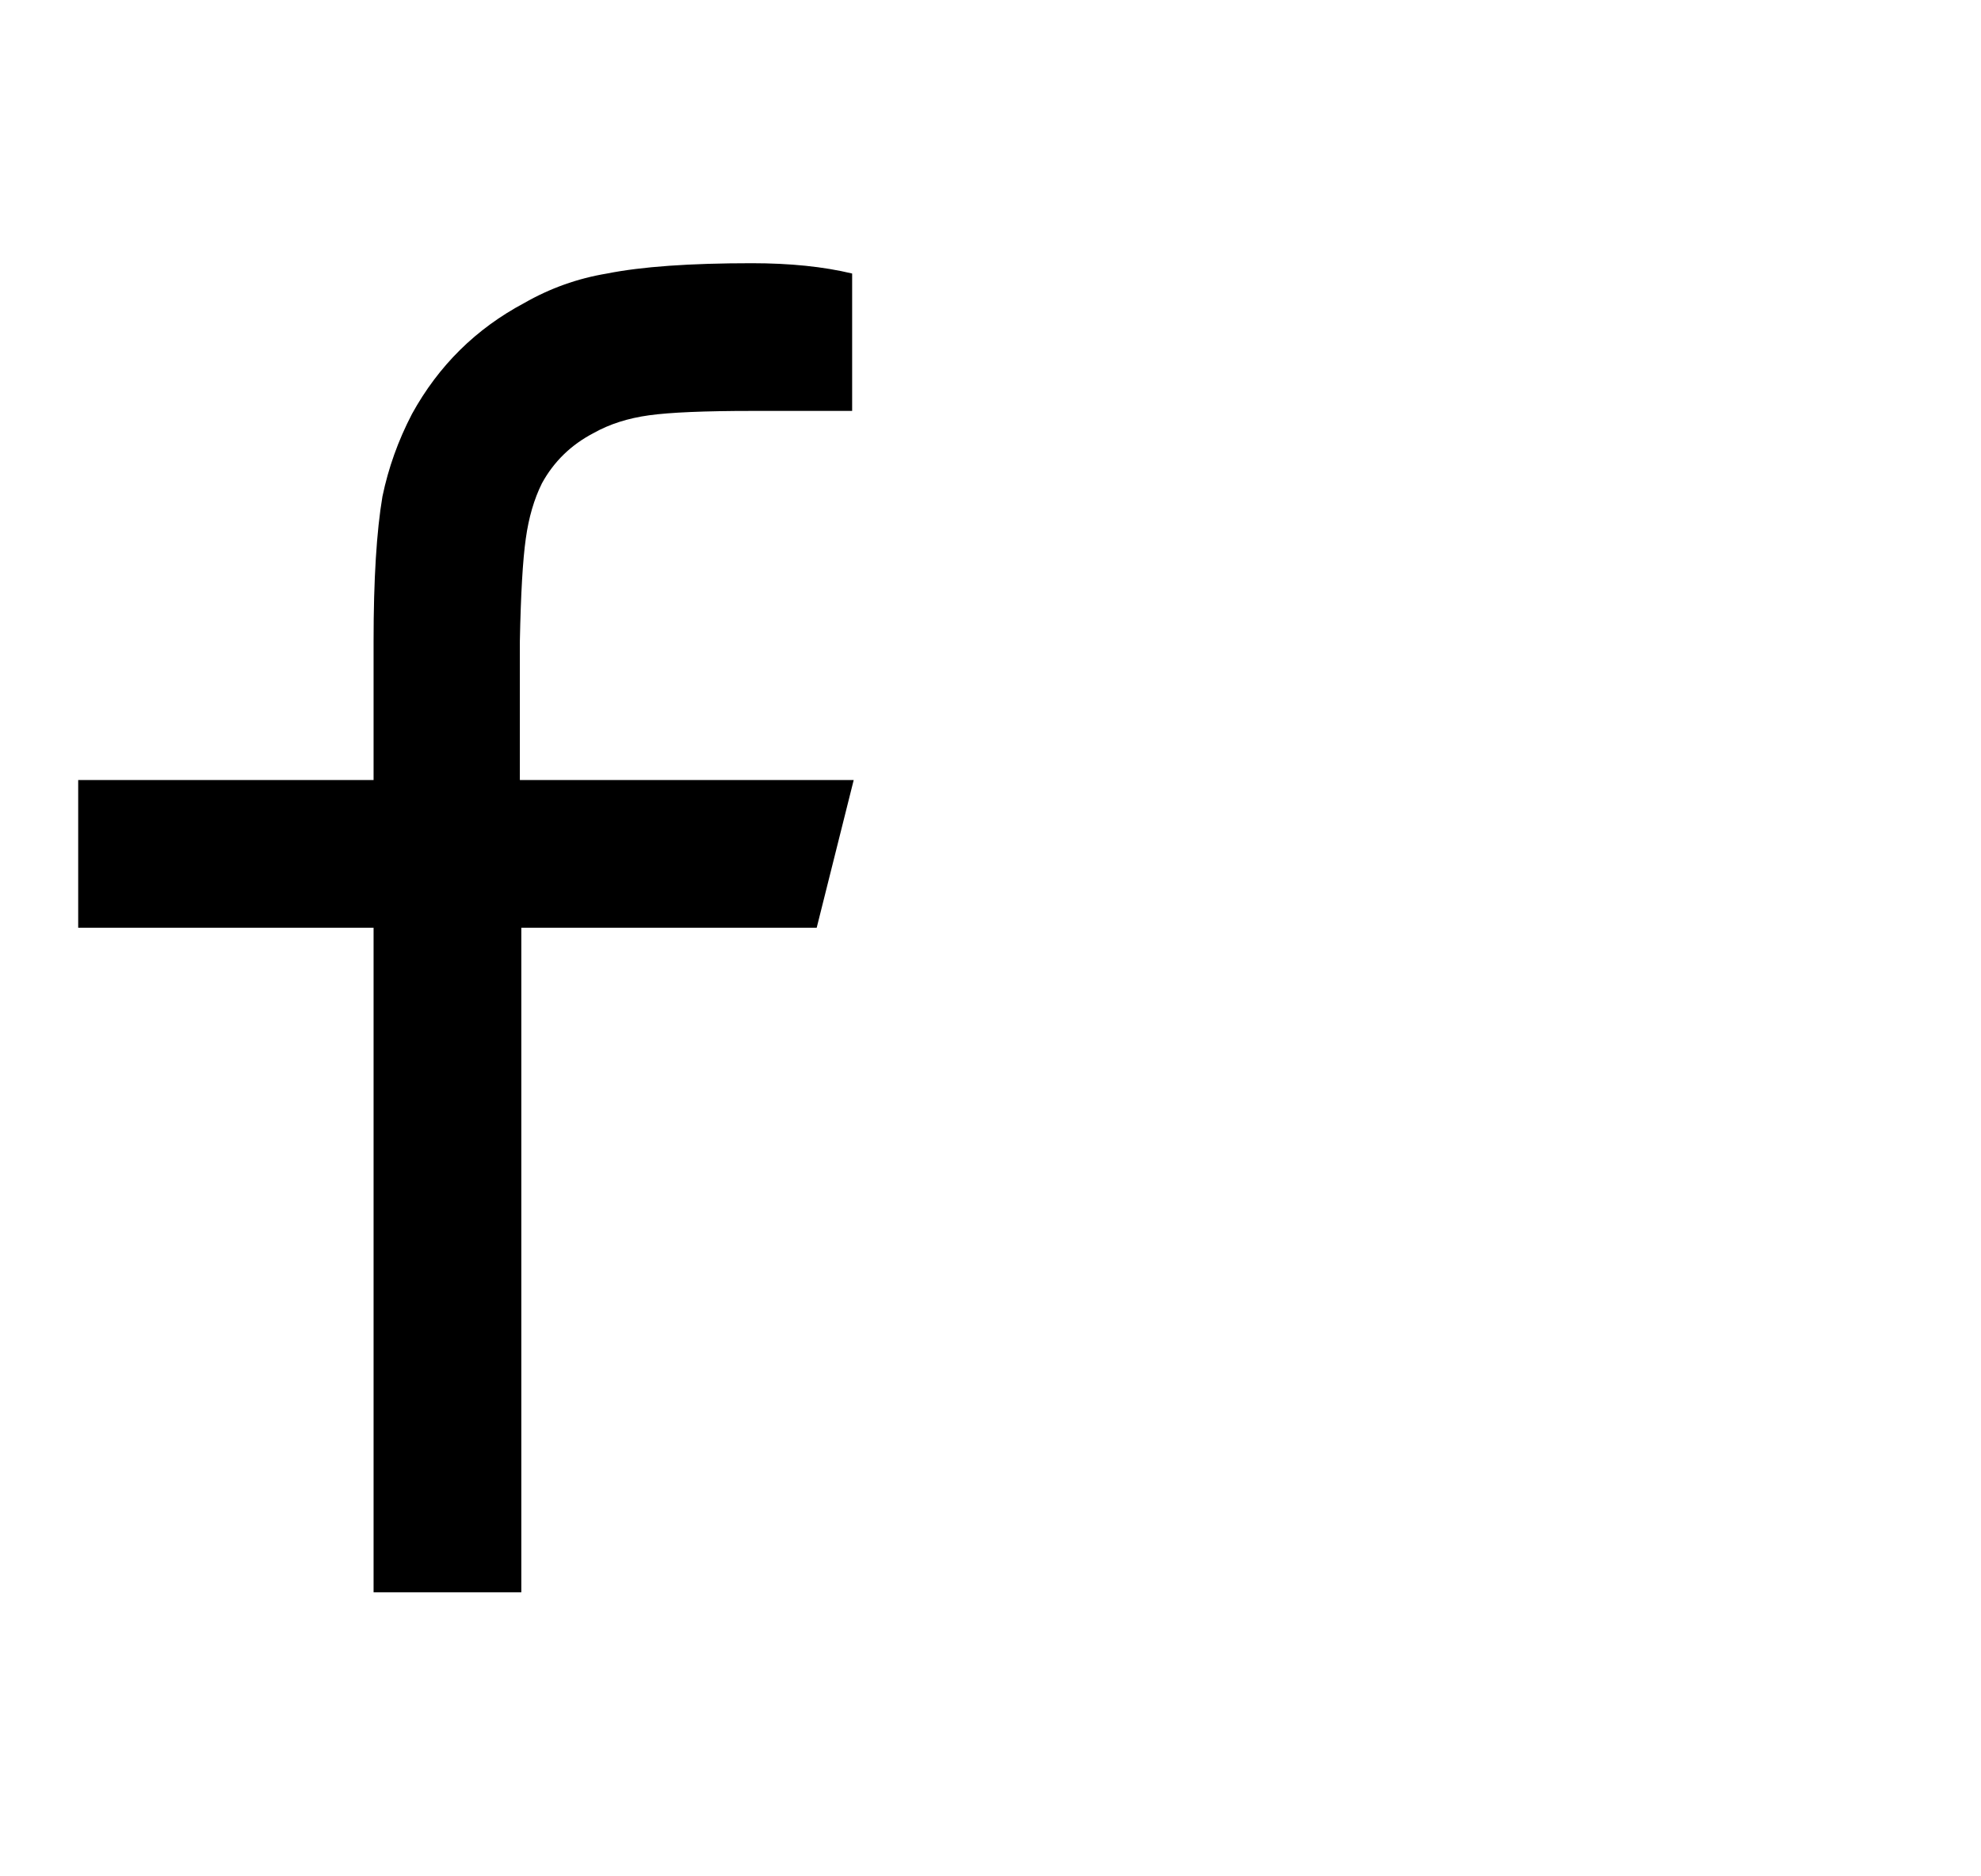 <svg width="19" height="18" viewBox="0 0 19 18" fill="none" xmlns="http://www.w3.org/2000/svg">
<g clip-path="url(#clip0_8330_1353)">
<path d="M5 7.483H8.188L7.833 8.9H5V15.275H3.583V8.9H0.75V7.483H3.583V6.152C3.583 5.557 3.612 5.094 3.668 4.763C3.725 4.489 3.819 4.225 3.952 3.97C4.207 3.507 4.566 3.153 5.028 2.907C5.274 2.766 5.538 2.671 5.822 2.624C6.152 2.558 6.615 2.525 7.21 2.525C7.578 2.525 7.899 2.558 8.173 2.624V3.942H7.21C6.757 3.942 6.428 3.956 6.225 3.984C6.022 4.012 5.845 4.069 5.694 4.154C5.477 4.267 5.312 4.428 5.198 4.636C5.123 4.787 5.071 4.964 5.043 5.167C5.014 5.37 4.995 5.698 4.986 6.152V7.483H5Z" fill="black"/>
</g>
<defs>
<clipPath id="clip0_8330_1353">
<rect width="17.48" height="17" fill="white" transform="matrix(1 0 0 -1 0.75 17.4)"/>
</clipPath>
</defs>
</svg>
